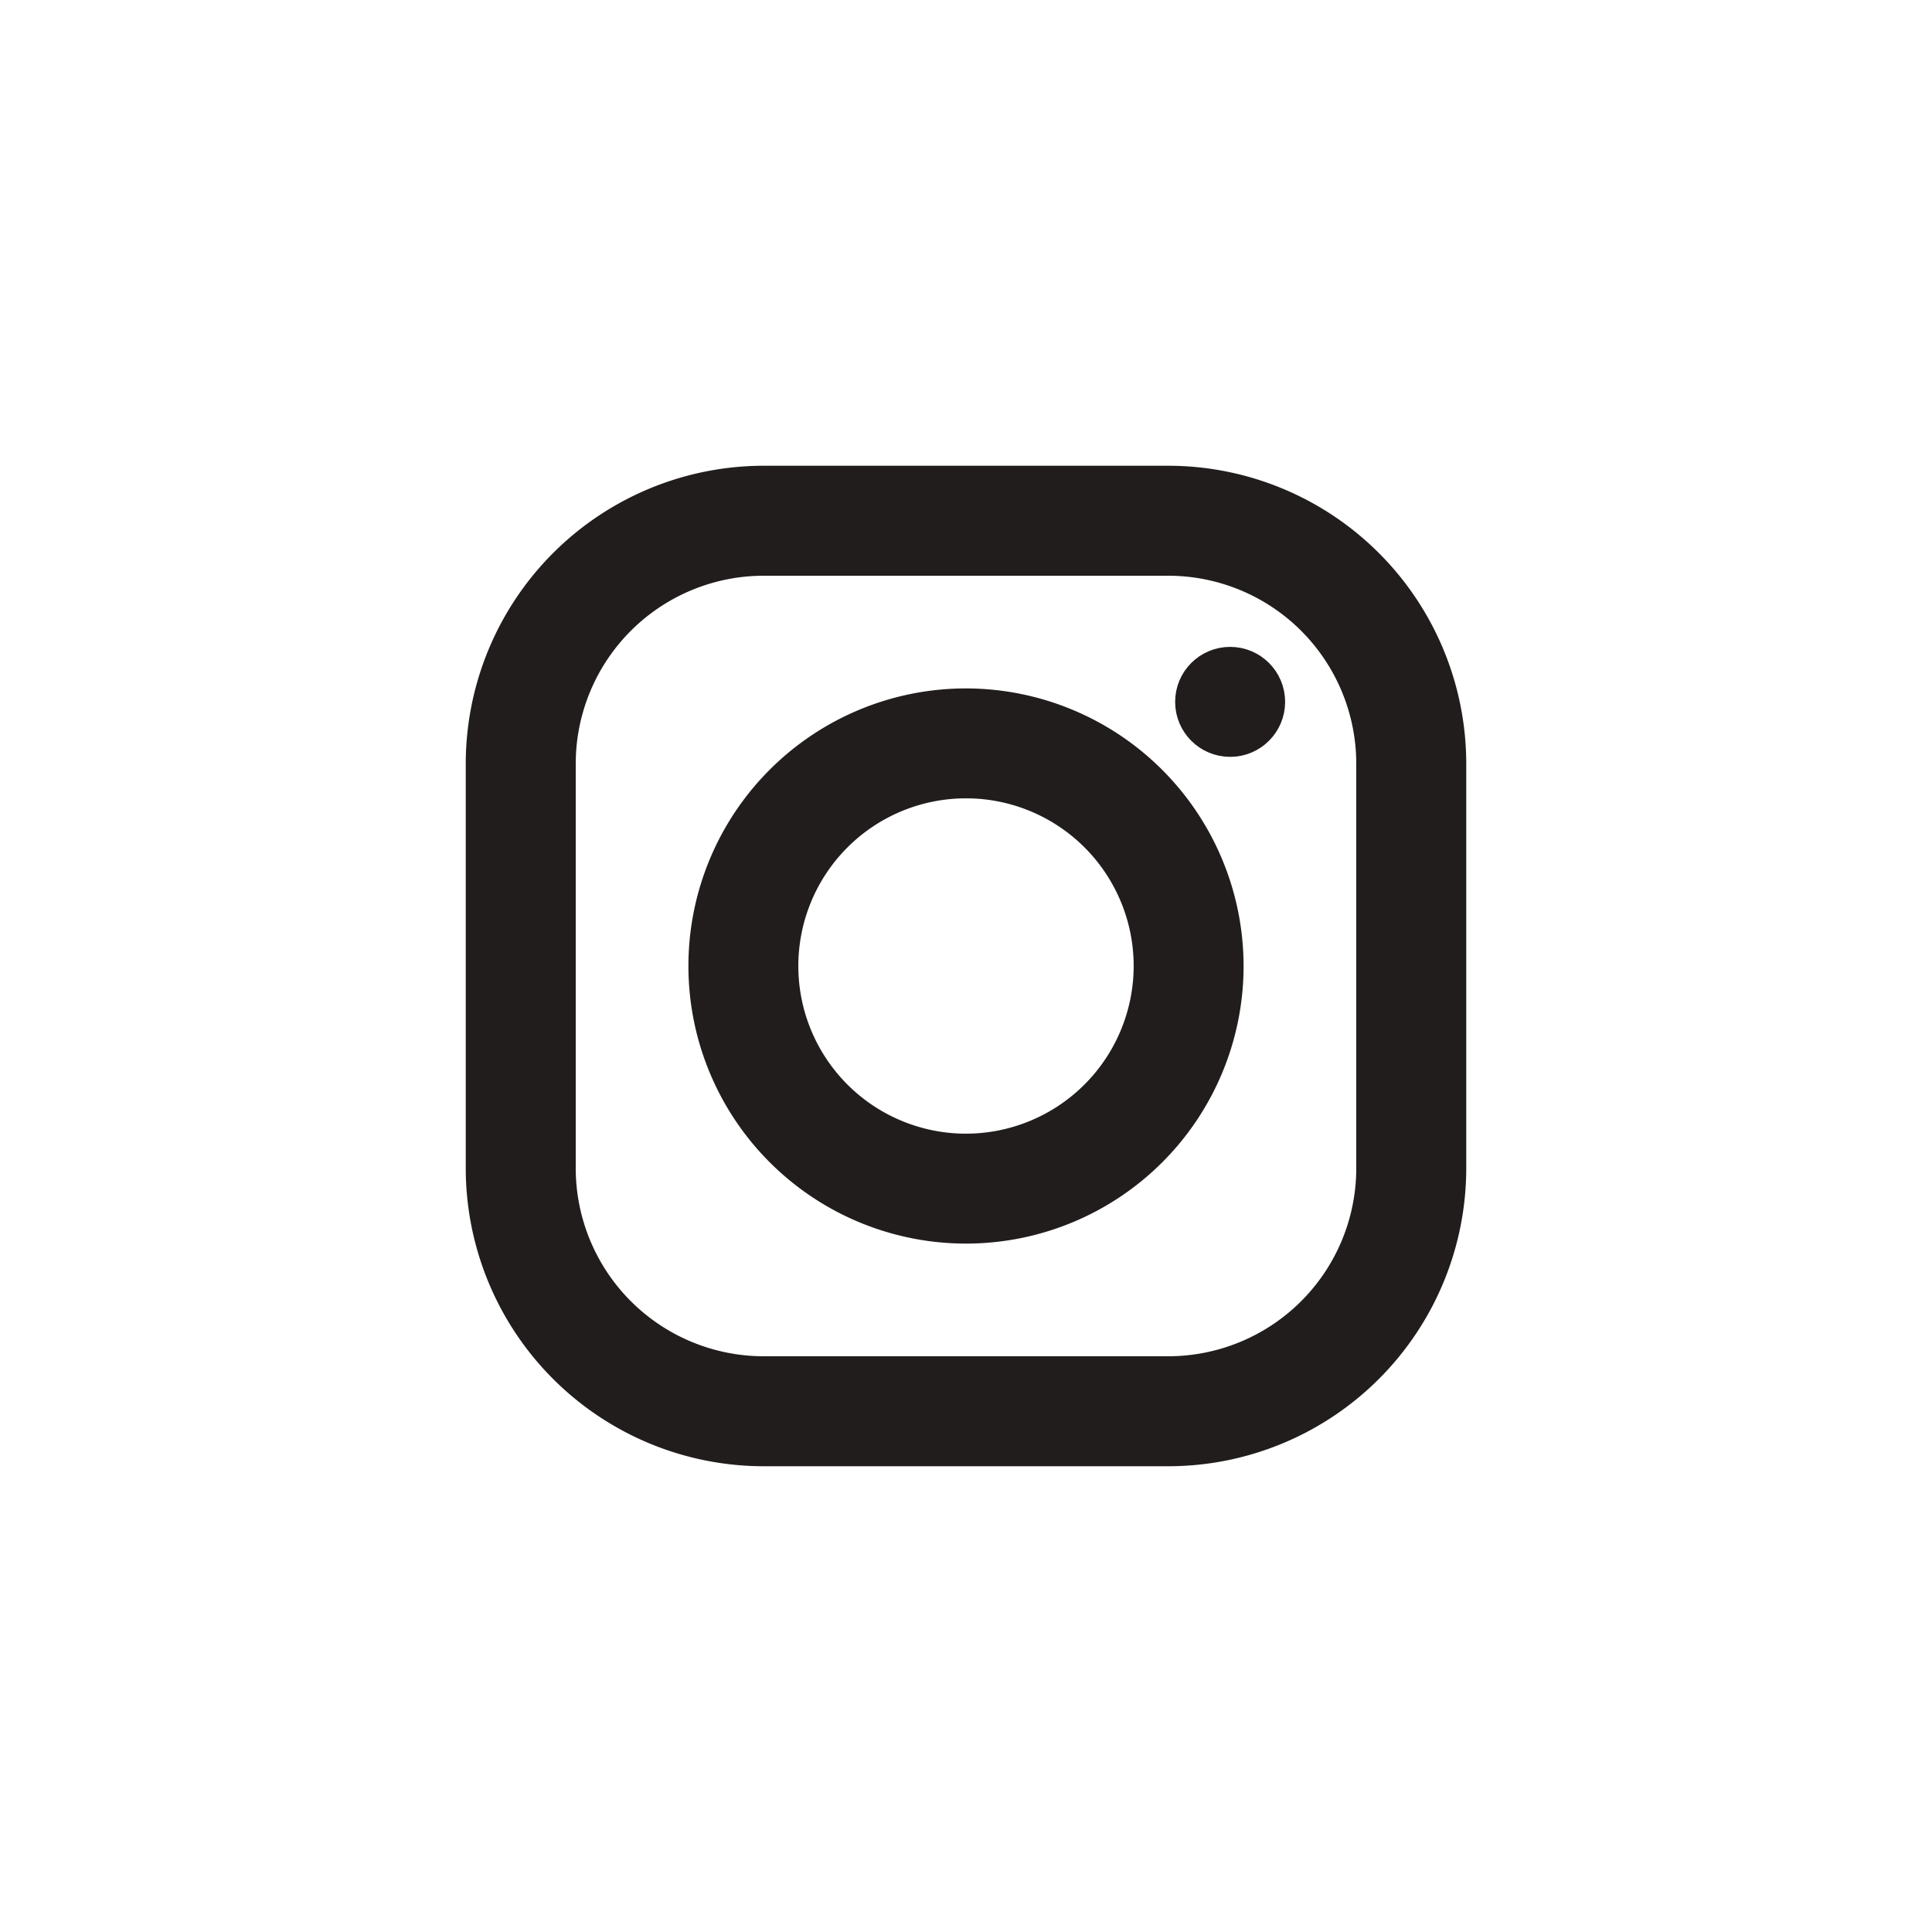 <svg xmlns="http://www.w3.org/2000/svg" width="28" height="28" viewBox="0 0 28 28">
    <defs>
        <style>
            .cls-1{fill:rgba(37,37,37,0)}.cls-2{fill:#221d1d;stroke:#221d1d;stroke-width:.5px}
        </style>
    </defs>
    <g id="Group_260" data-name="Group 260" transform="translate(-10534 172)">
        <path id="Rectangle_16" d="M0 0h28v28H0z" class="cls-1" data-name="Rectangle 16" transform="translate(10534 -172)"/>
        <g id="Group_34" data-name="Group 34" transform="translate(10541 -165)">
            <path id="Path_17" d="M9.933 0H4.067A4.071 4.071 0 0 0 0 4.067v5.866A4.071 4.071 0 0 0 4.067 14h5.866A4.071 4.071 0 0 0 14 9.933V4.067A4.071 4.071 0 0 0 9.933 0zm2.973 9.933a2.976 2.976 0 0 1-2.973 2.973H4.067a2.976 2.976 0 0 1-2.973-2.973V4.067a2.976 2.976 0 0 1 2.973-2.973h5.866a2.976 2.976 0 0 1 2.973 2.973z" class="cls-2" data-name="Path 17"/>
            <path id="Path_18" d="M121.773 118a3.773 3.773 0 1 0 3.773 3.773 3.778 3.778 0 0 0-3.773-3.773zm0 6.453a2.68 2.68 0 1 1 2.68-2.68 2.683 2.683 0 0 1-2.68 2.68z" class="cls-2" data-name="Path 18" transform="translate(-114.773 -114.773)"/>
            <ellipse id="Ellipse_1" cx=".547" cy=".547" class="cls-2" data-name="Ellipse 1" rx=".547" ry=".547" transform="translate(10.281 2.625)"/>
        </g>
    </g>
</svg>
